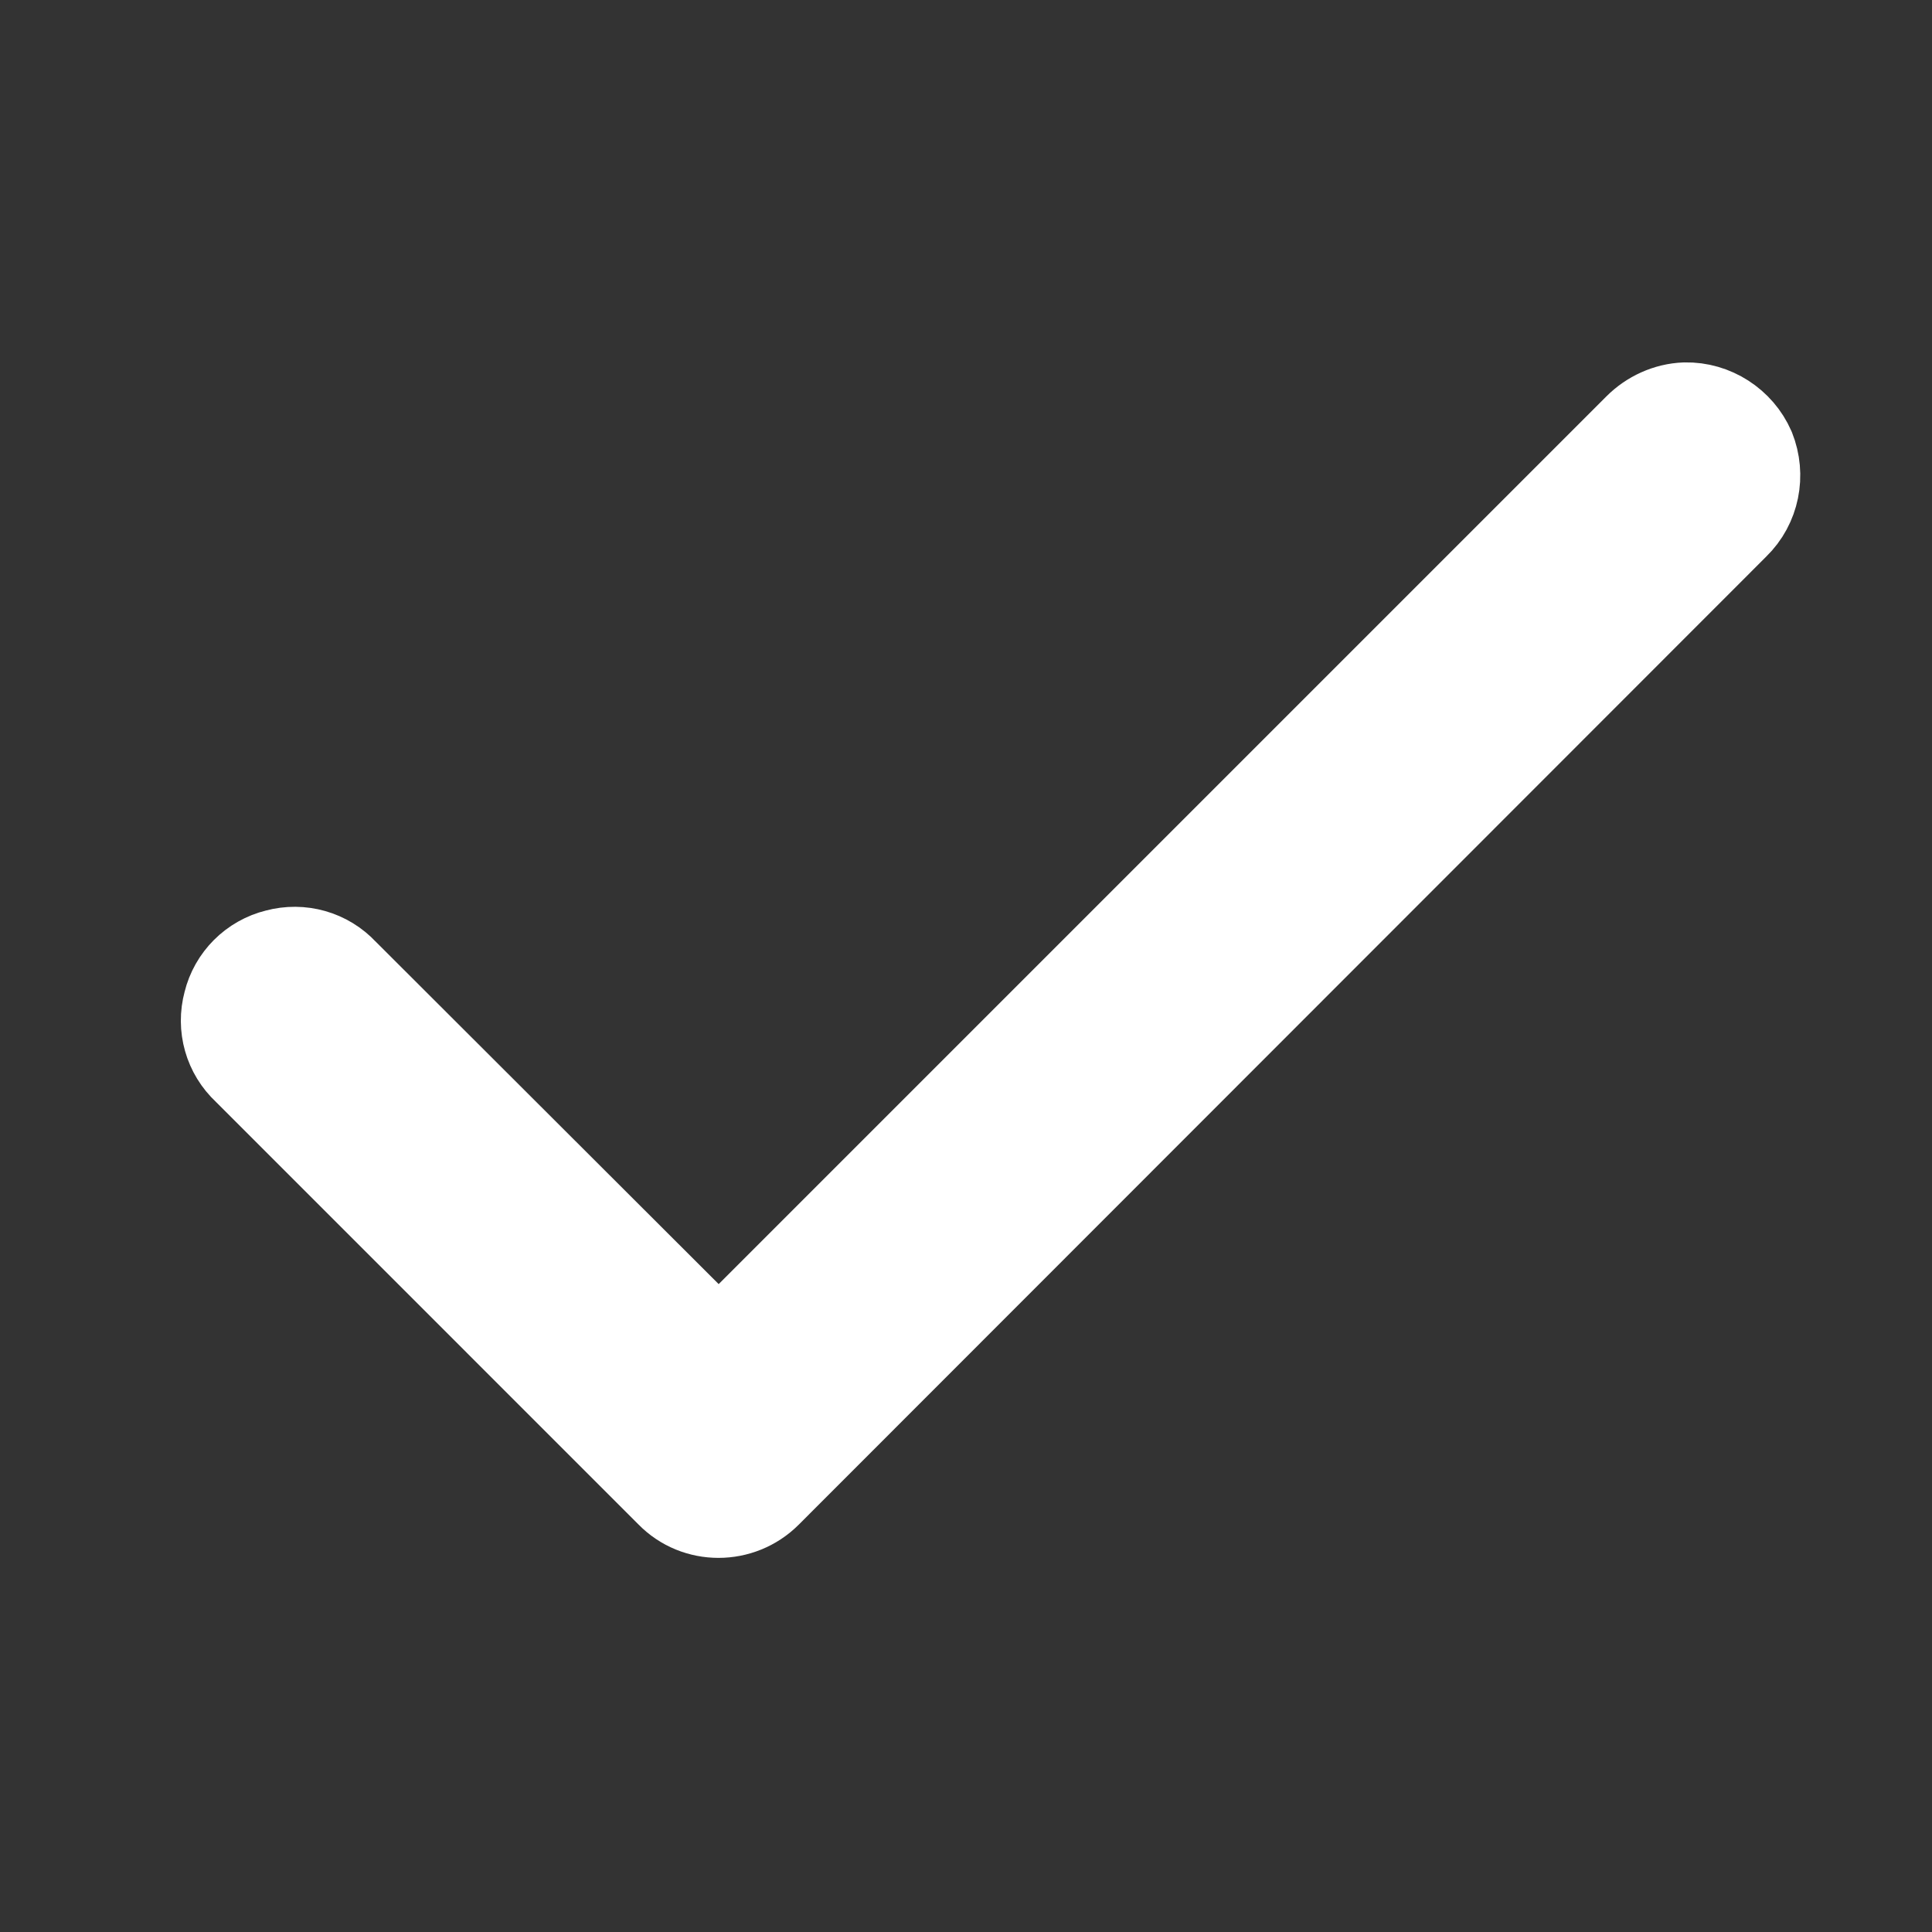 <?xml version="1.0" encoding="UTF-8"?>
<svg xmlns="http://www.w3.org/2000/svg" xmlns:xlink="http://www.w3.org/1999/xlink" viewBox="0 0 13 13" width="13px" height="13px">
<rect x="0" y="0" width="13" height="13" fill="#333333" stroke="none"/>
<g id="surface126892048">
<path style="fill-rule:nonzero;fill:rgb(100%,100%,100%);fill-opacity:1;stroke-width:10;stroke-linecap:butt;stroke-linejoin:round;stroke:rgb(100%,100%,100%);stroke-opacity:1;stroke-miterlimit:10;" d="M 160.161 37.818 C 161.036 40.005 160.543 42.521 158.848 44.162 L 67.132 135.933 C 64.889 138.175 61.225 138.175 59.037 135.933 L 18.895 95.79 C 17.363 94.368 16.762 92.235 17.309 90.211 C 17.801 88.188 19.387 86.602 21.41 86.109 C 23.434 85.562 25.567 86.164 26.989 87.695 L 63.085 123.737 L 150.754 36.067 C 151.793 35.028 153.215 34.372 154.691 34.317 C 157.043 34.263 159.231 35.685 160.161 37.818 Z M 160.161 37.818 " transform="matrix(0.071,0,0,0.071,0.357,0.357)"/>
<path style=" stroke:none;fill-rule:nonzero;fill:rgb(100%,100%,100%);fill-opacity:1;" d="M 11.406 2.809 C 11.301 2.812 11.199 2.859 11.125 2.934 L 4.863 9.195 L 2.285 6.621 C 2.184 6.512 2.031 6.469 1.887 6.508 C 1.742 6.543 1.629 6.656 1.594 6.801 C 1.555 6.945 1.598 7.098 1.707 7.199 L 4.574 10.066 C 4.73 10.227 4.992 10.227 5.152 10.066 L 11.703 3.512 C 11.824 3.395 11.859 3.215 11.797 3.059 C 11.73 2.906 11.574 2.805 11.406 2.809 Z M 11.406 2.809 "/>
</g>
</svg>
